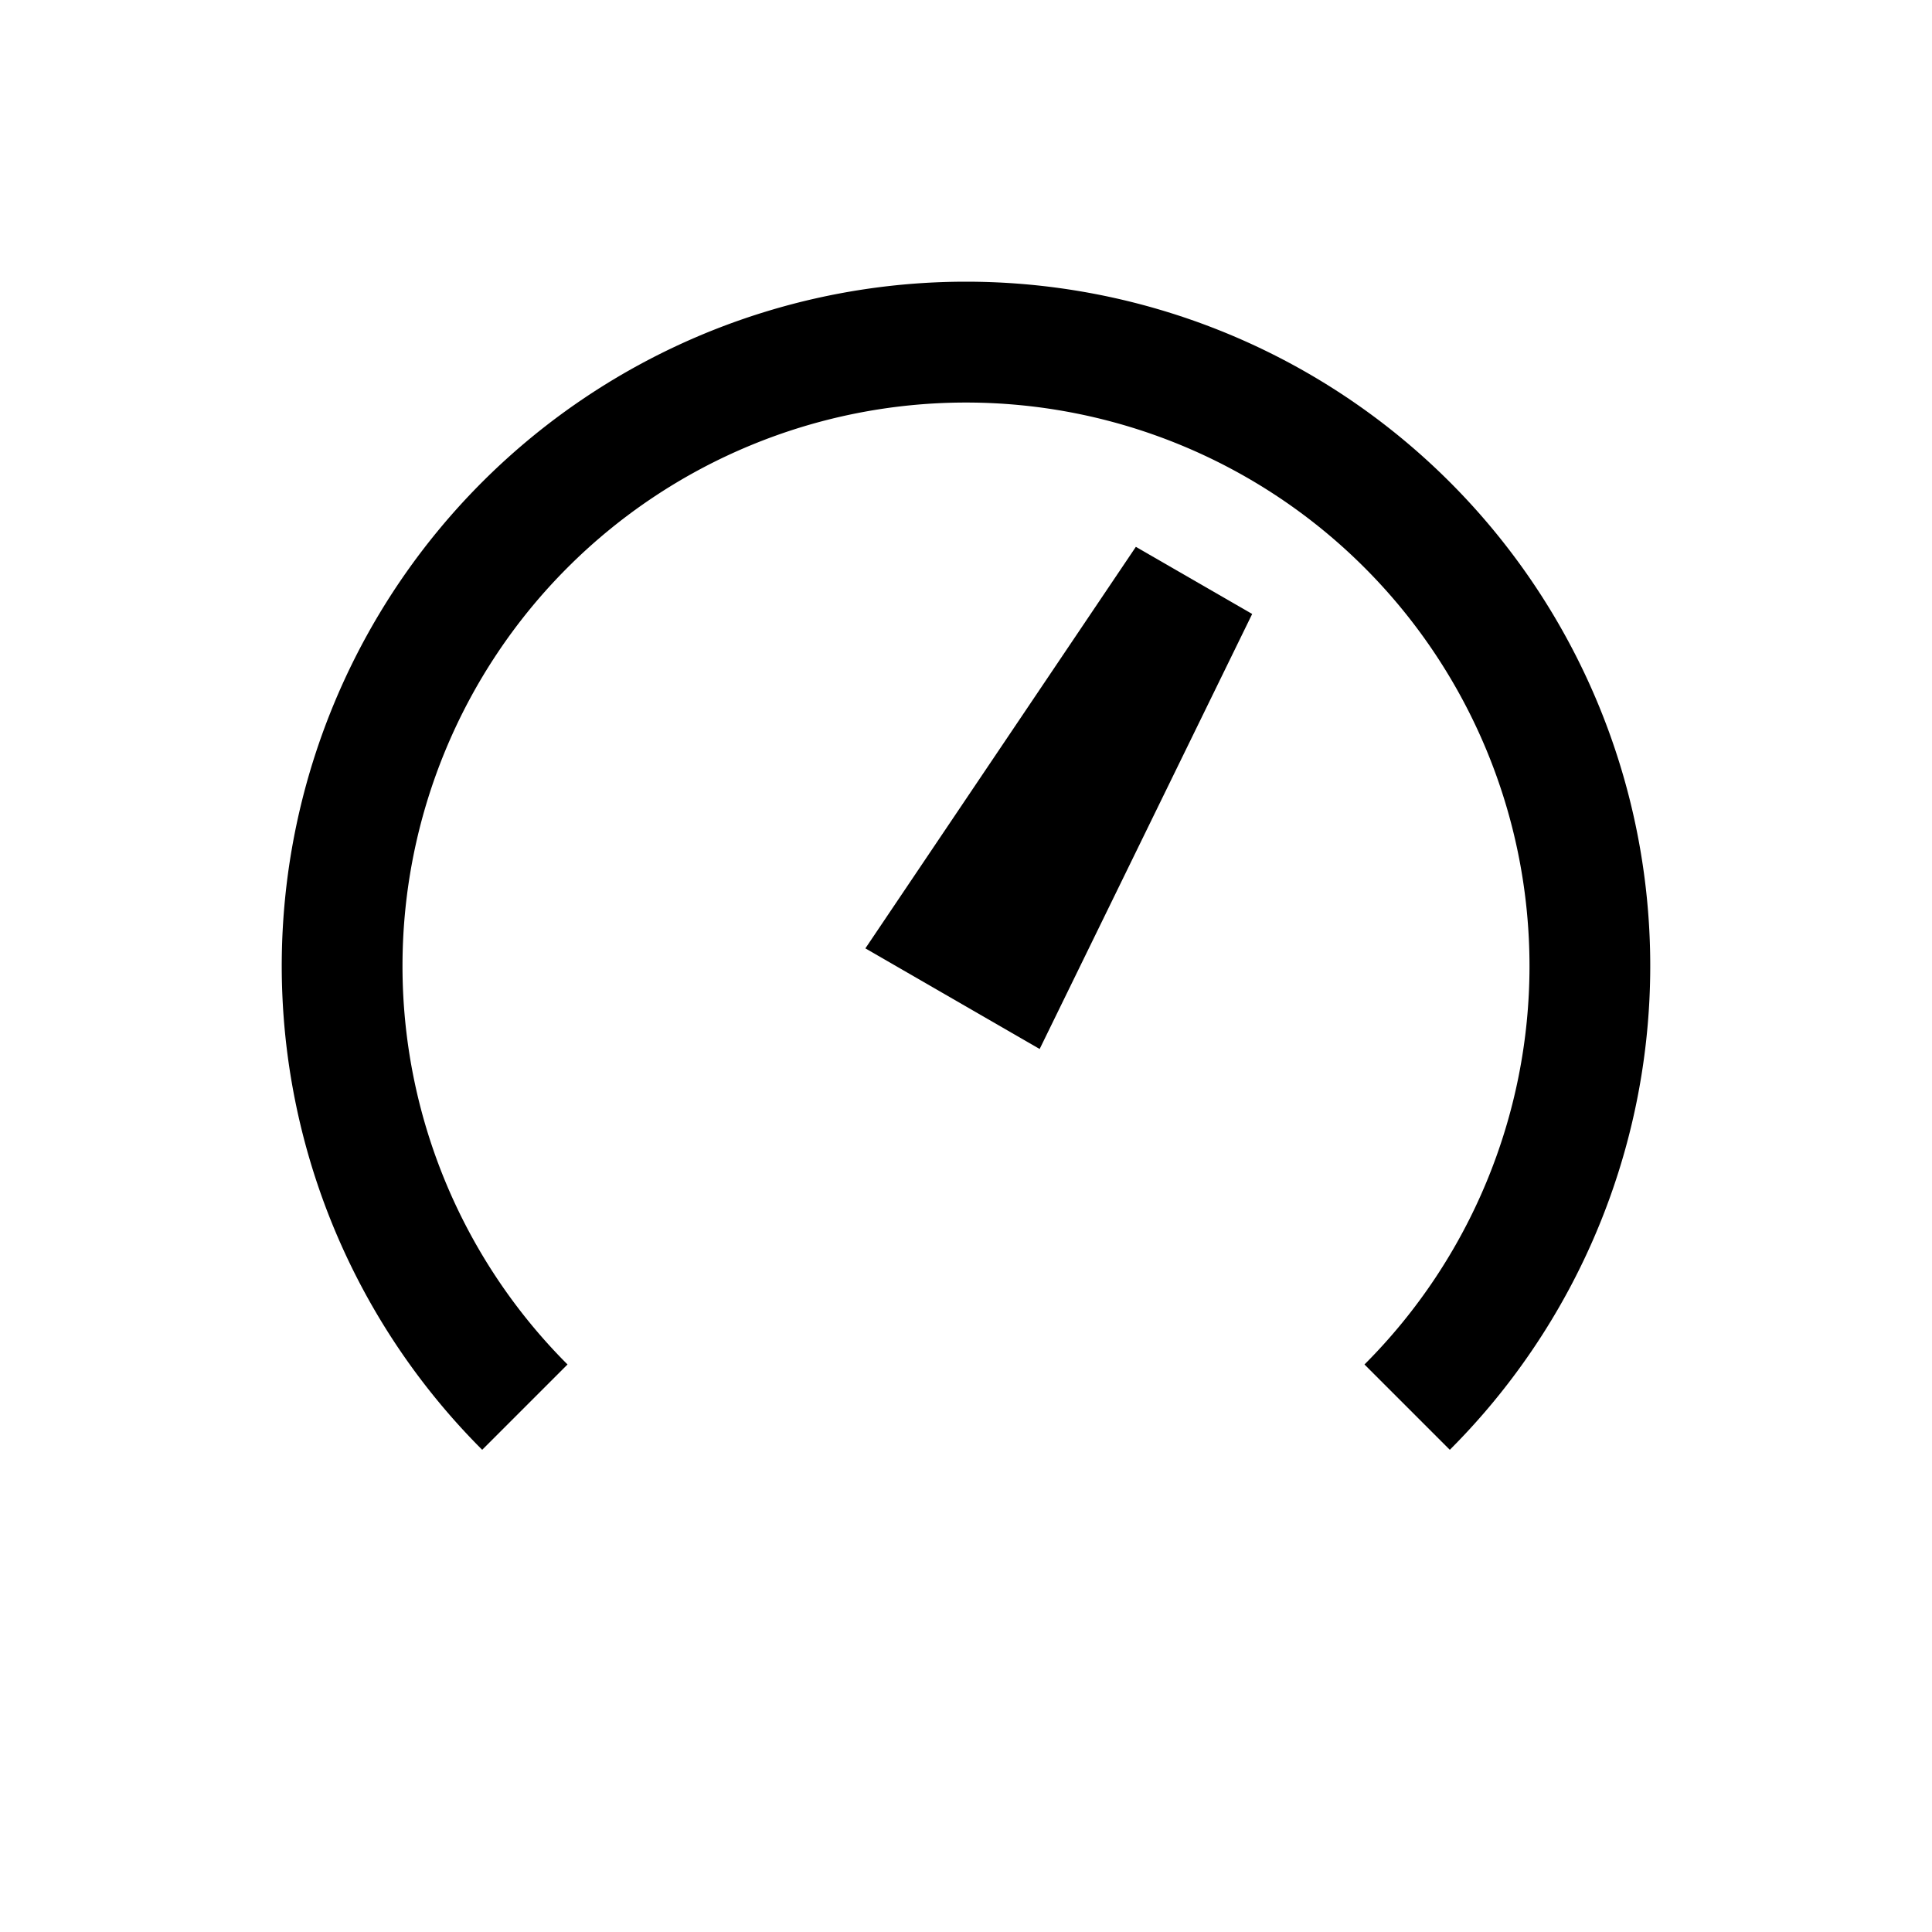 <svg width="24" height="24" fill="none" xmlns="http://www.w3.org/2000/svg"><path d="M14.11 6.793l1.445.834-2.64 5.404-2.165-1.25 3.36-4.988z" fill="#000"/><path fill-rule="evenodd" clip-rule="evenodd" d="M16.95 16.95a7 7 0 10-9.9 0l-1.06 1.06a8.5 8.5 0 1112.02 0l-1.06-1.06z" fill="#000"/></svg>